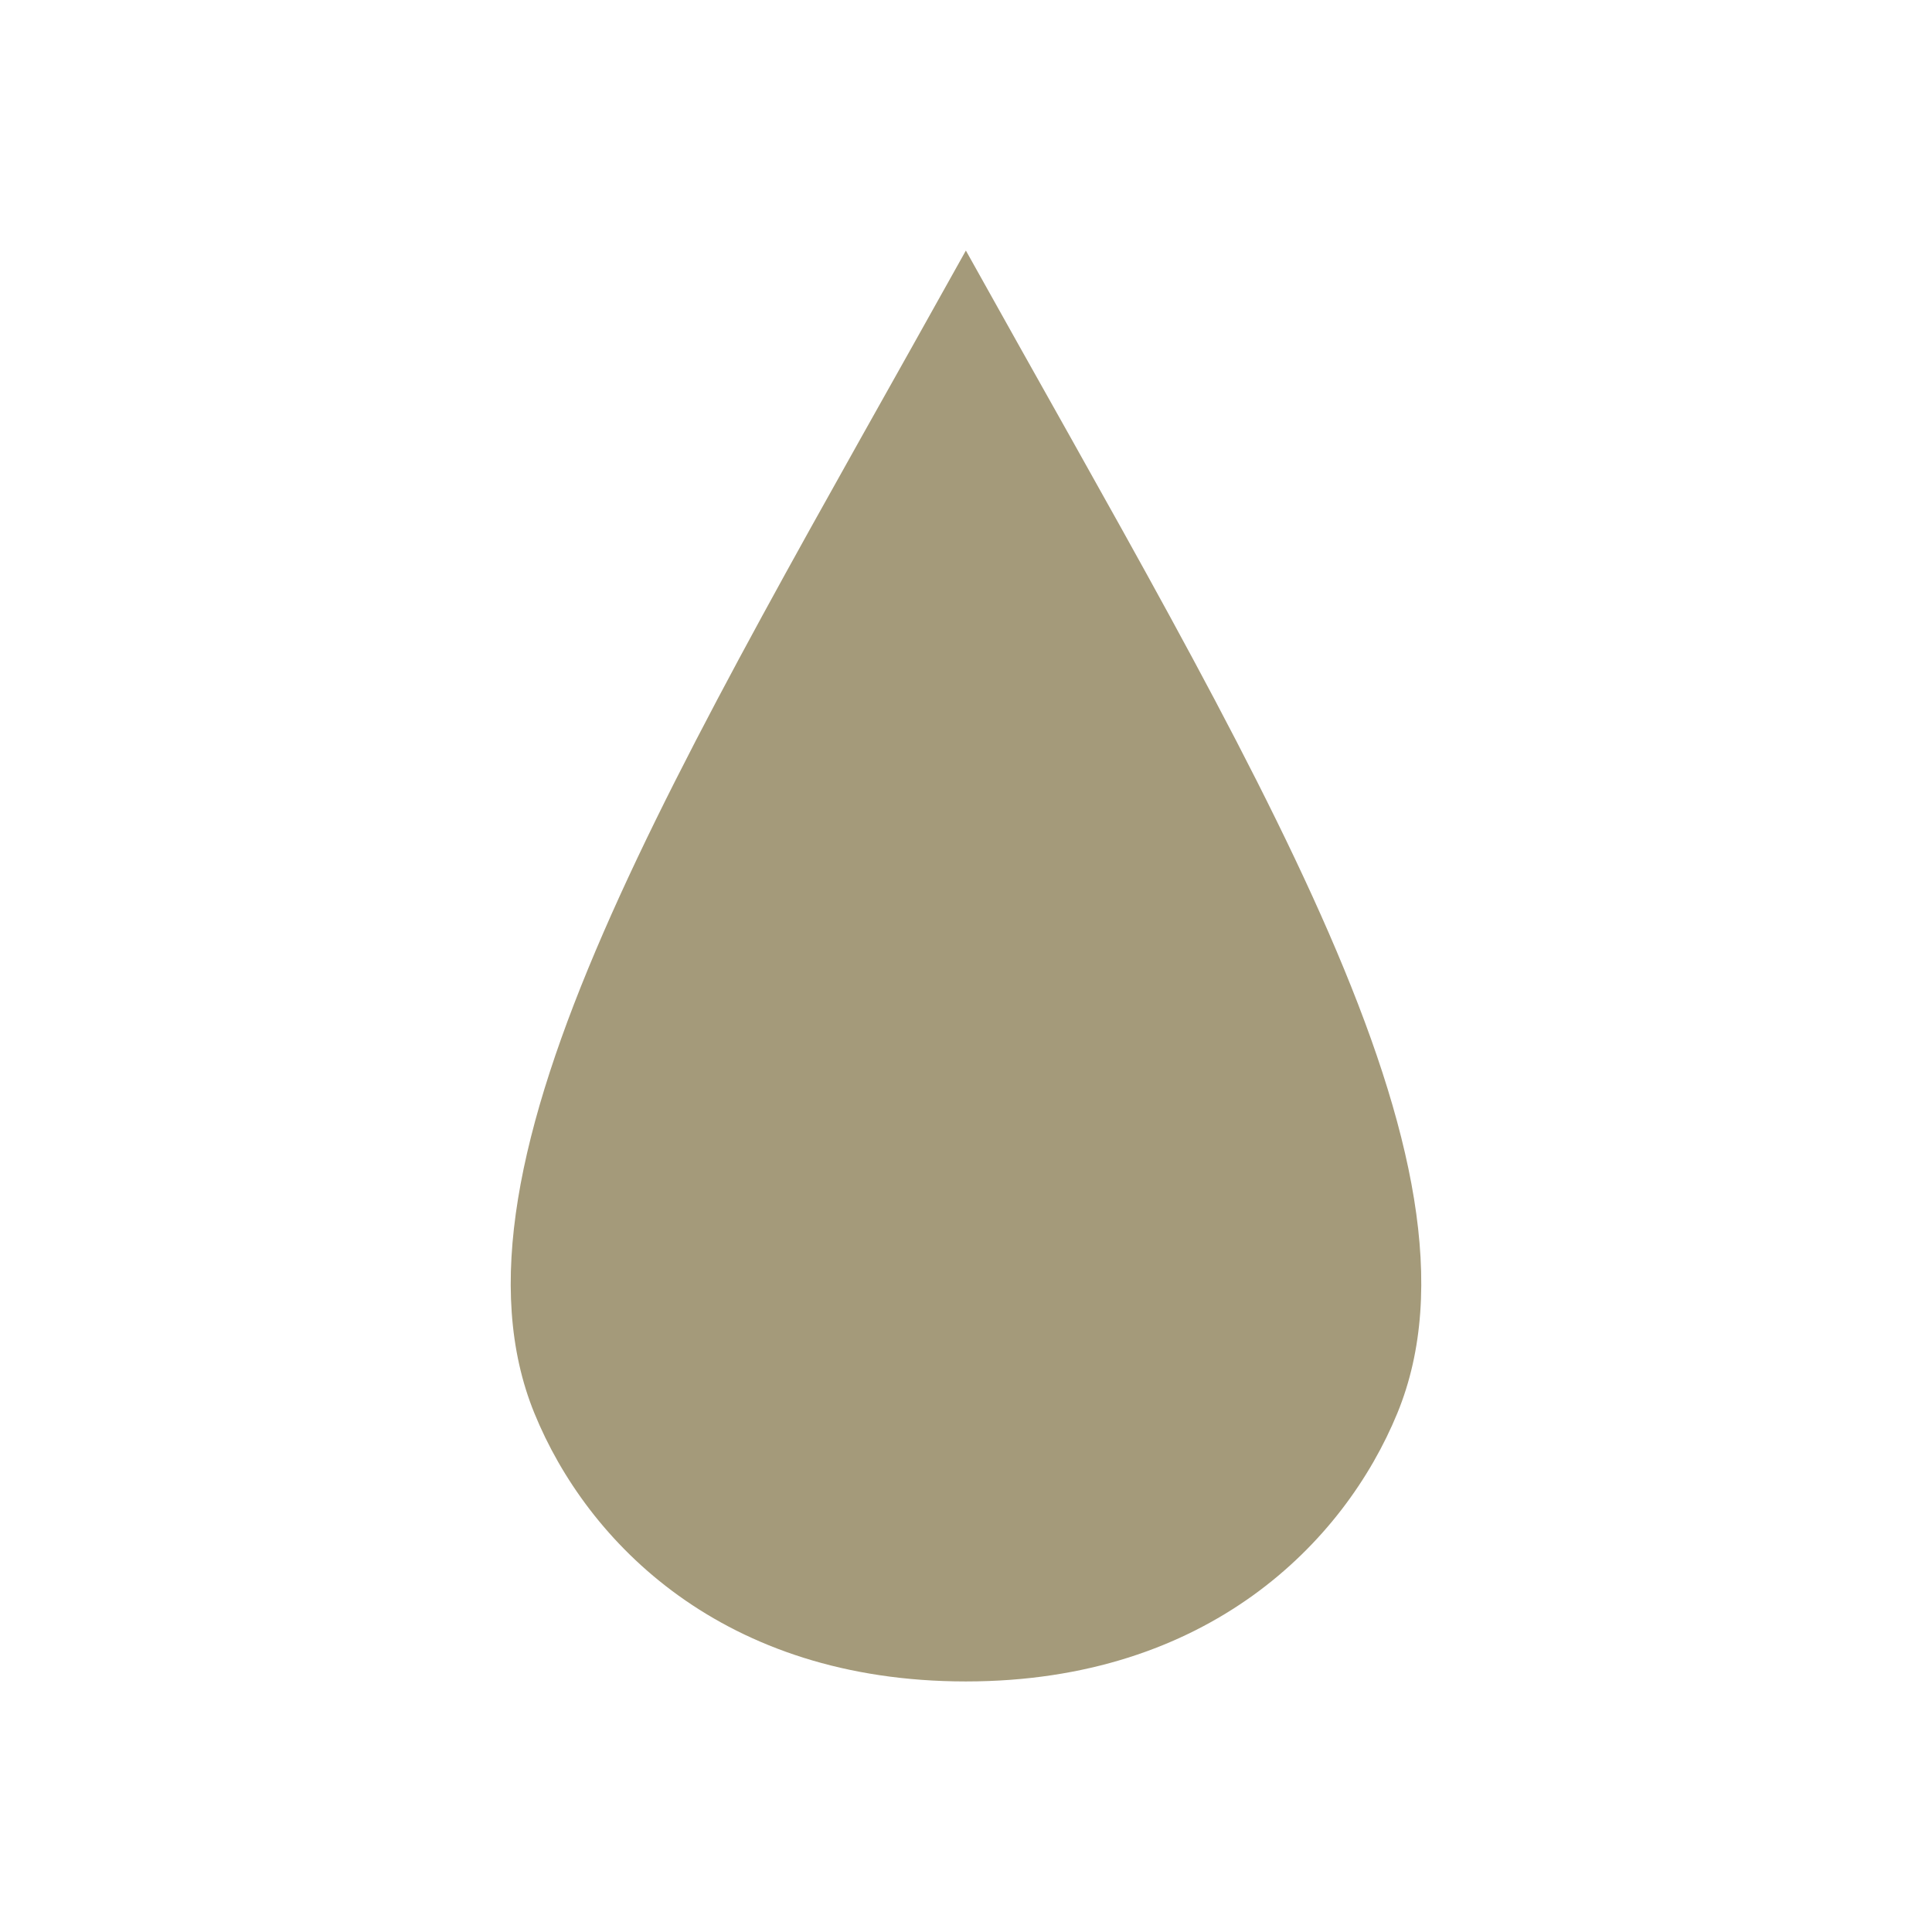 <svg fill="#A49A7A" xmlns="http://www.w3.org/2000/svg" viewBox="0 0 48 48"><path clip-rule="evenodd" d="M23.997 41.775C17.965 41.775 14.587 38.325 13.276 35.109C10.739 28.881 16.812 19.134 23.997 6.225C31.19 19.147 37.273 28.885 34.717 35.109C33.401 38.314 30.017 41.775 23.997 41.775Z" fill-rule="evenodd"></path></svg>